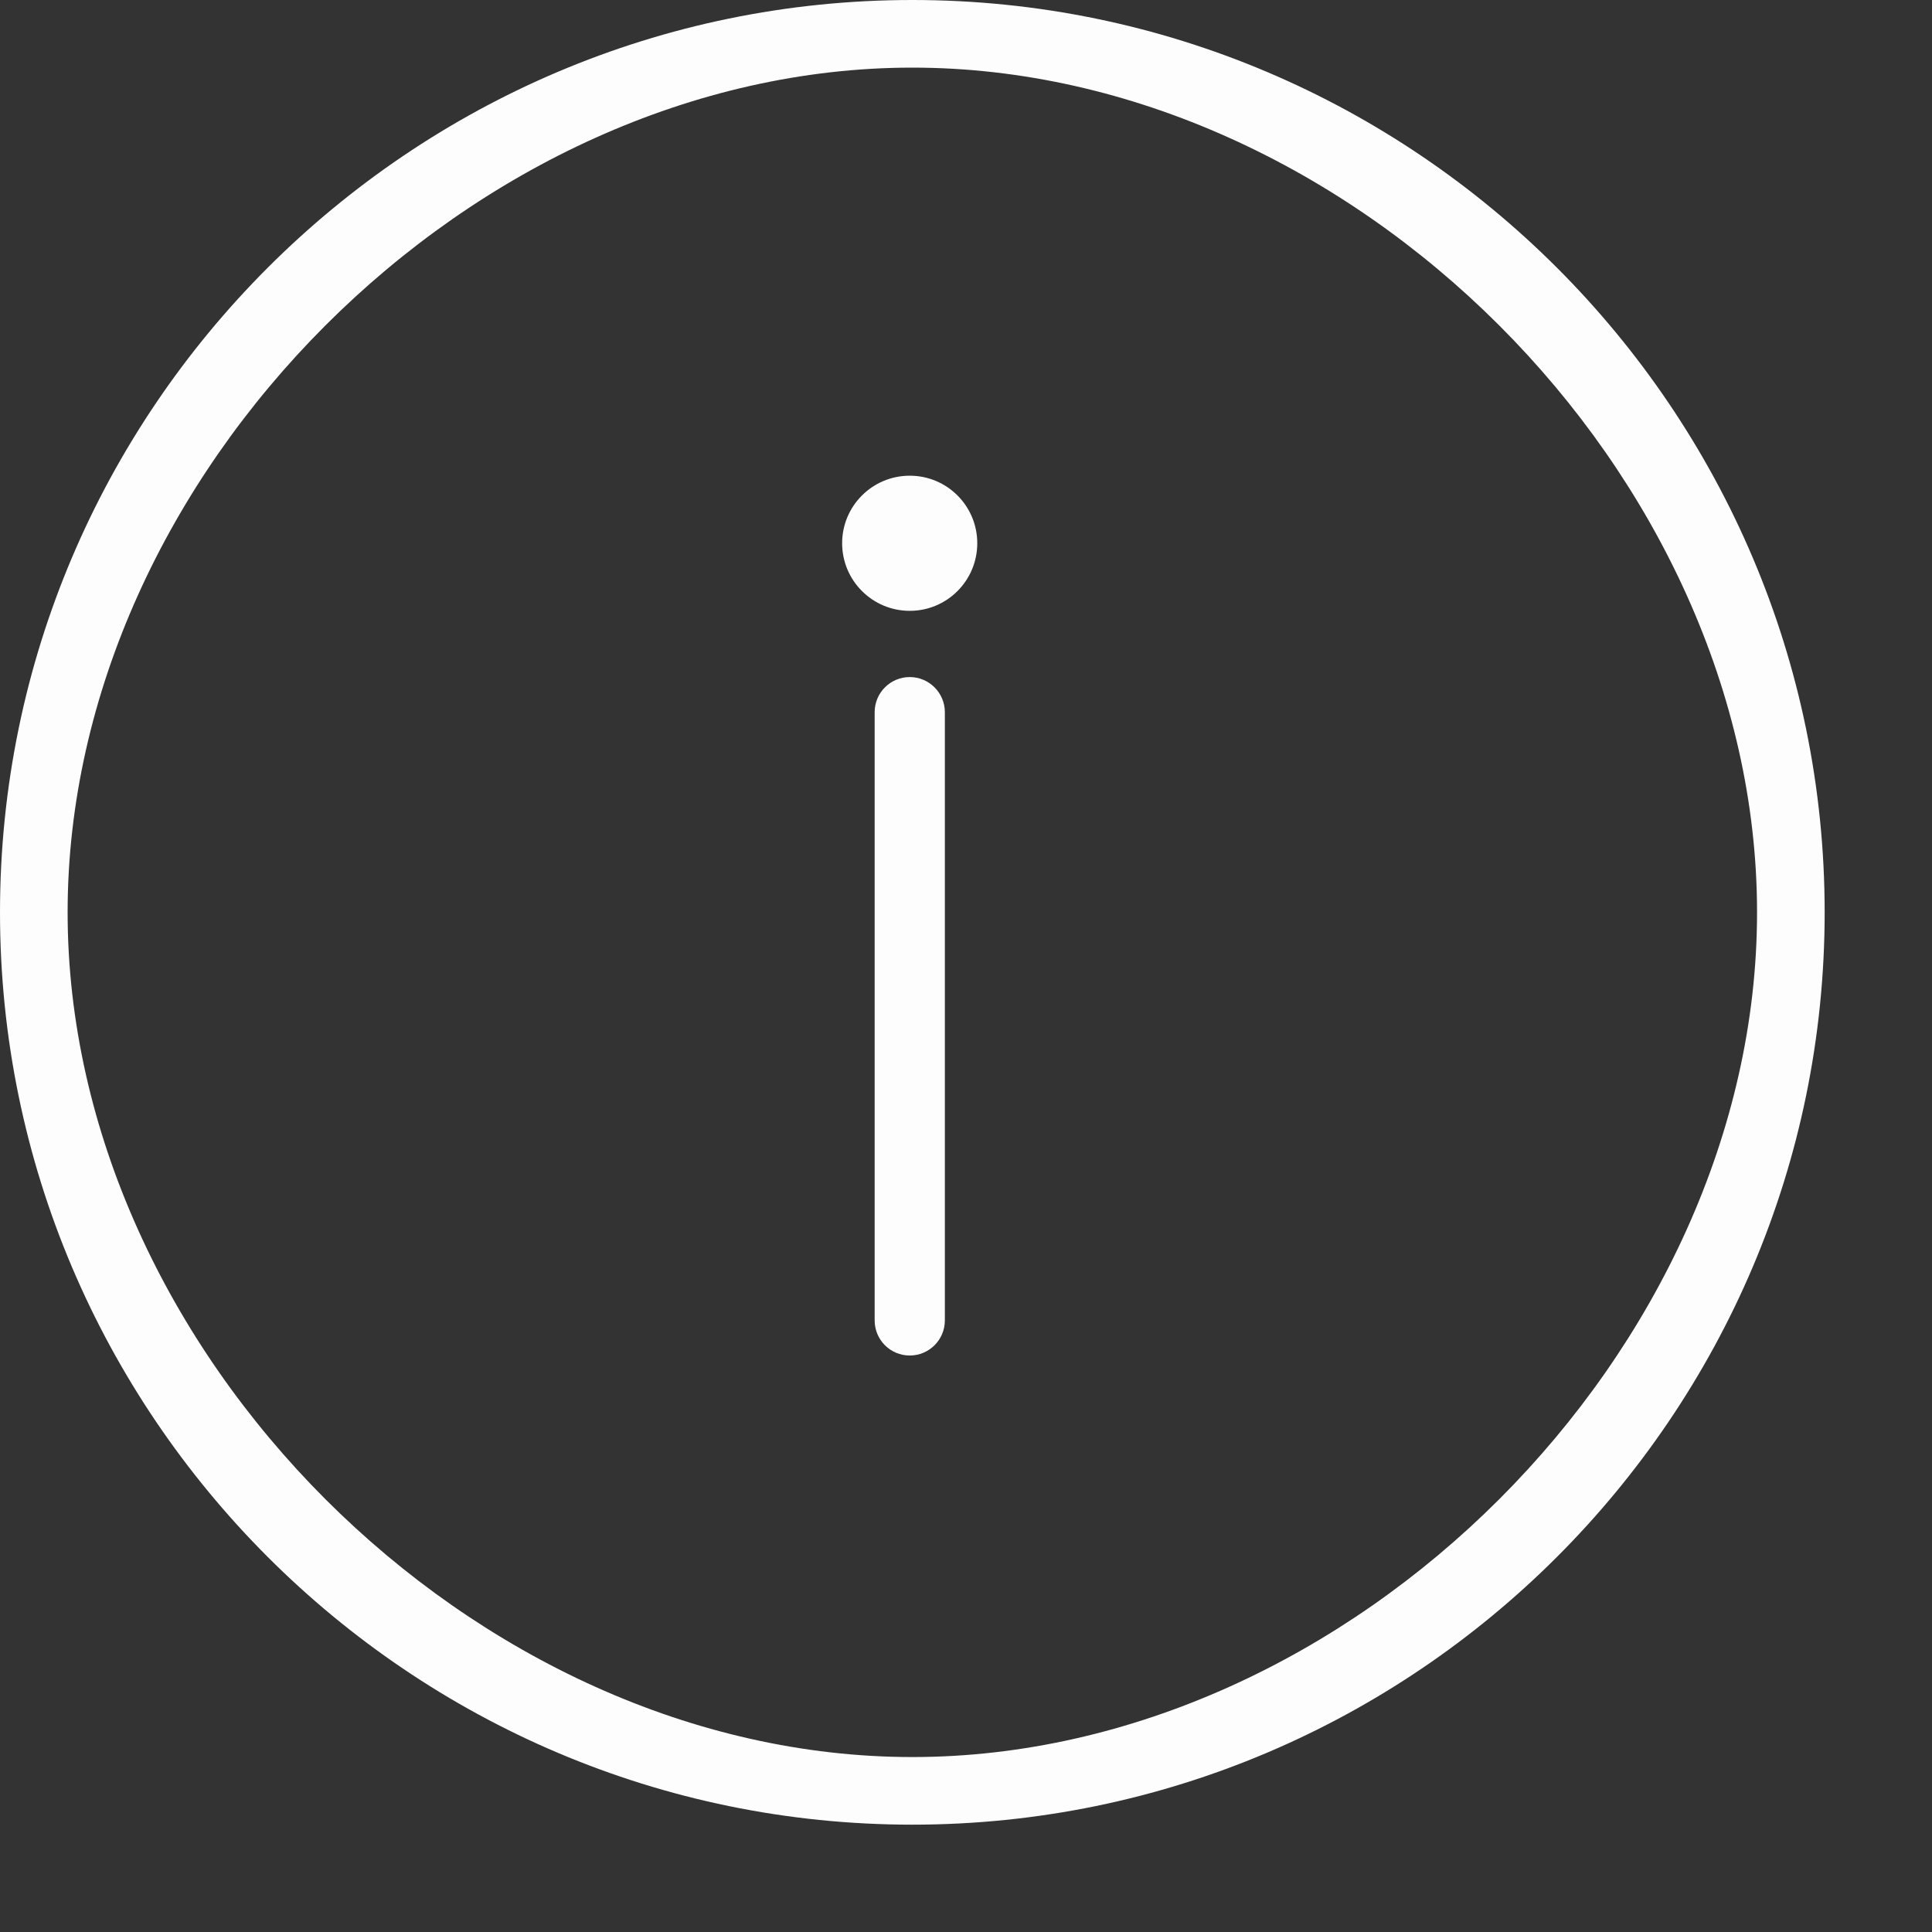 <svg width="29" height="29" viewBox="0 0 18 18" fill="none" xmlns="http://www.w3.org/2000/svg">
<rect x="0" y="0" width="18" height="18" fill="#333333" stroke="none"/>
<g clip-path="url(#clip0_20531_1632)">
<path d="M8.5 0C3.818 0 0 3.818 0 8.5C0 13.182 3.818 17 8.5 17C13.182 17 17 13.182 17 8.5C17 3.818 13.182 0 8.5 0ZM8.5 16.37C4.412 16.37 0.63 12.588 0.63 8.5C0.63 4.412 4.412 0.63 8.5 0.63C12.588 0.63 16.37 4.412 16.37 8.5C16.37 12.588 12.588 16.37 8.5 16.37Z" fill="#FDFDFD"/>
<path d="M8.476 5.691C8.824 5.691 9.105 5.409 9.105 5.061C9.105 4.714 8.824 4.432 8.476 4.432C8.128 4.432 7.846 4.714 7.846 5.061C7.846 5.409 8.128 5.691 8.476 5.691Z" fill="#FDFDFD"/>
<path d="M8.803 6.635C8.803 6.455 8.656 6.308 8.476 6.308C8.295 6.308 8.149 6.455 8.149 6.635V12.302C8.149 12.483 8.295 12.629 8.476 12.629C8.656 12.629 8.803 12.483 8.803 12.302V6.635Z" fill="#FDFDFD"/>
</g>
<defs>
<clipPath id="clip0_20531_1632">
<rect width="17" height="17" fill="white"/>
</clipPath>
</defs>
</svg>
